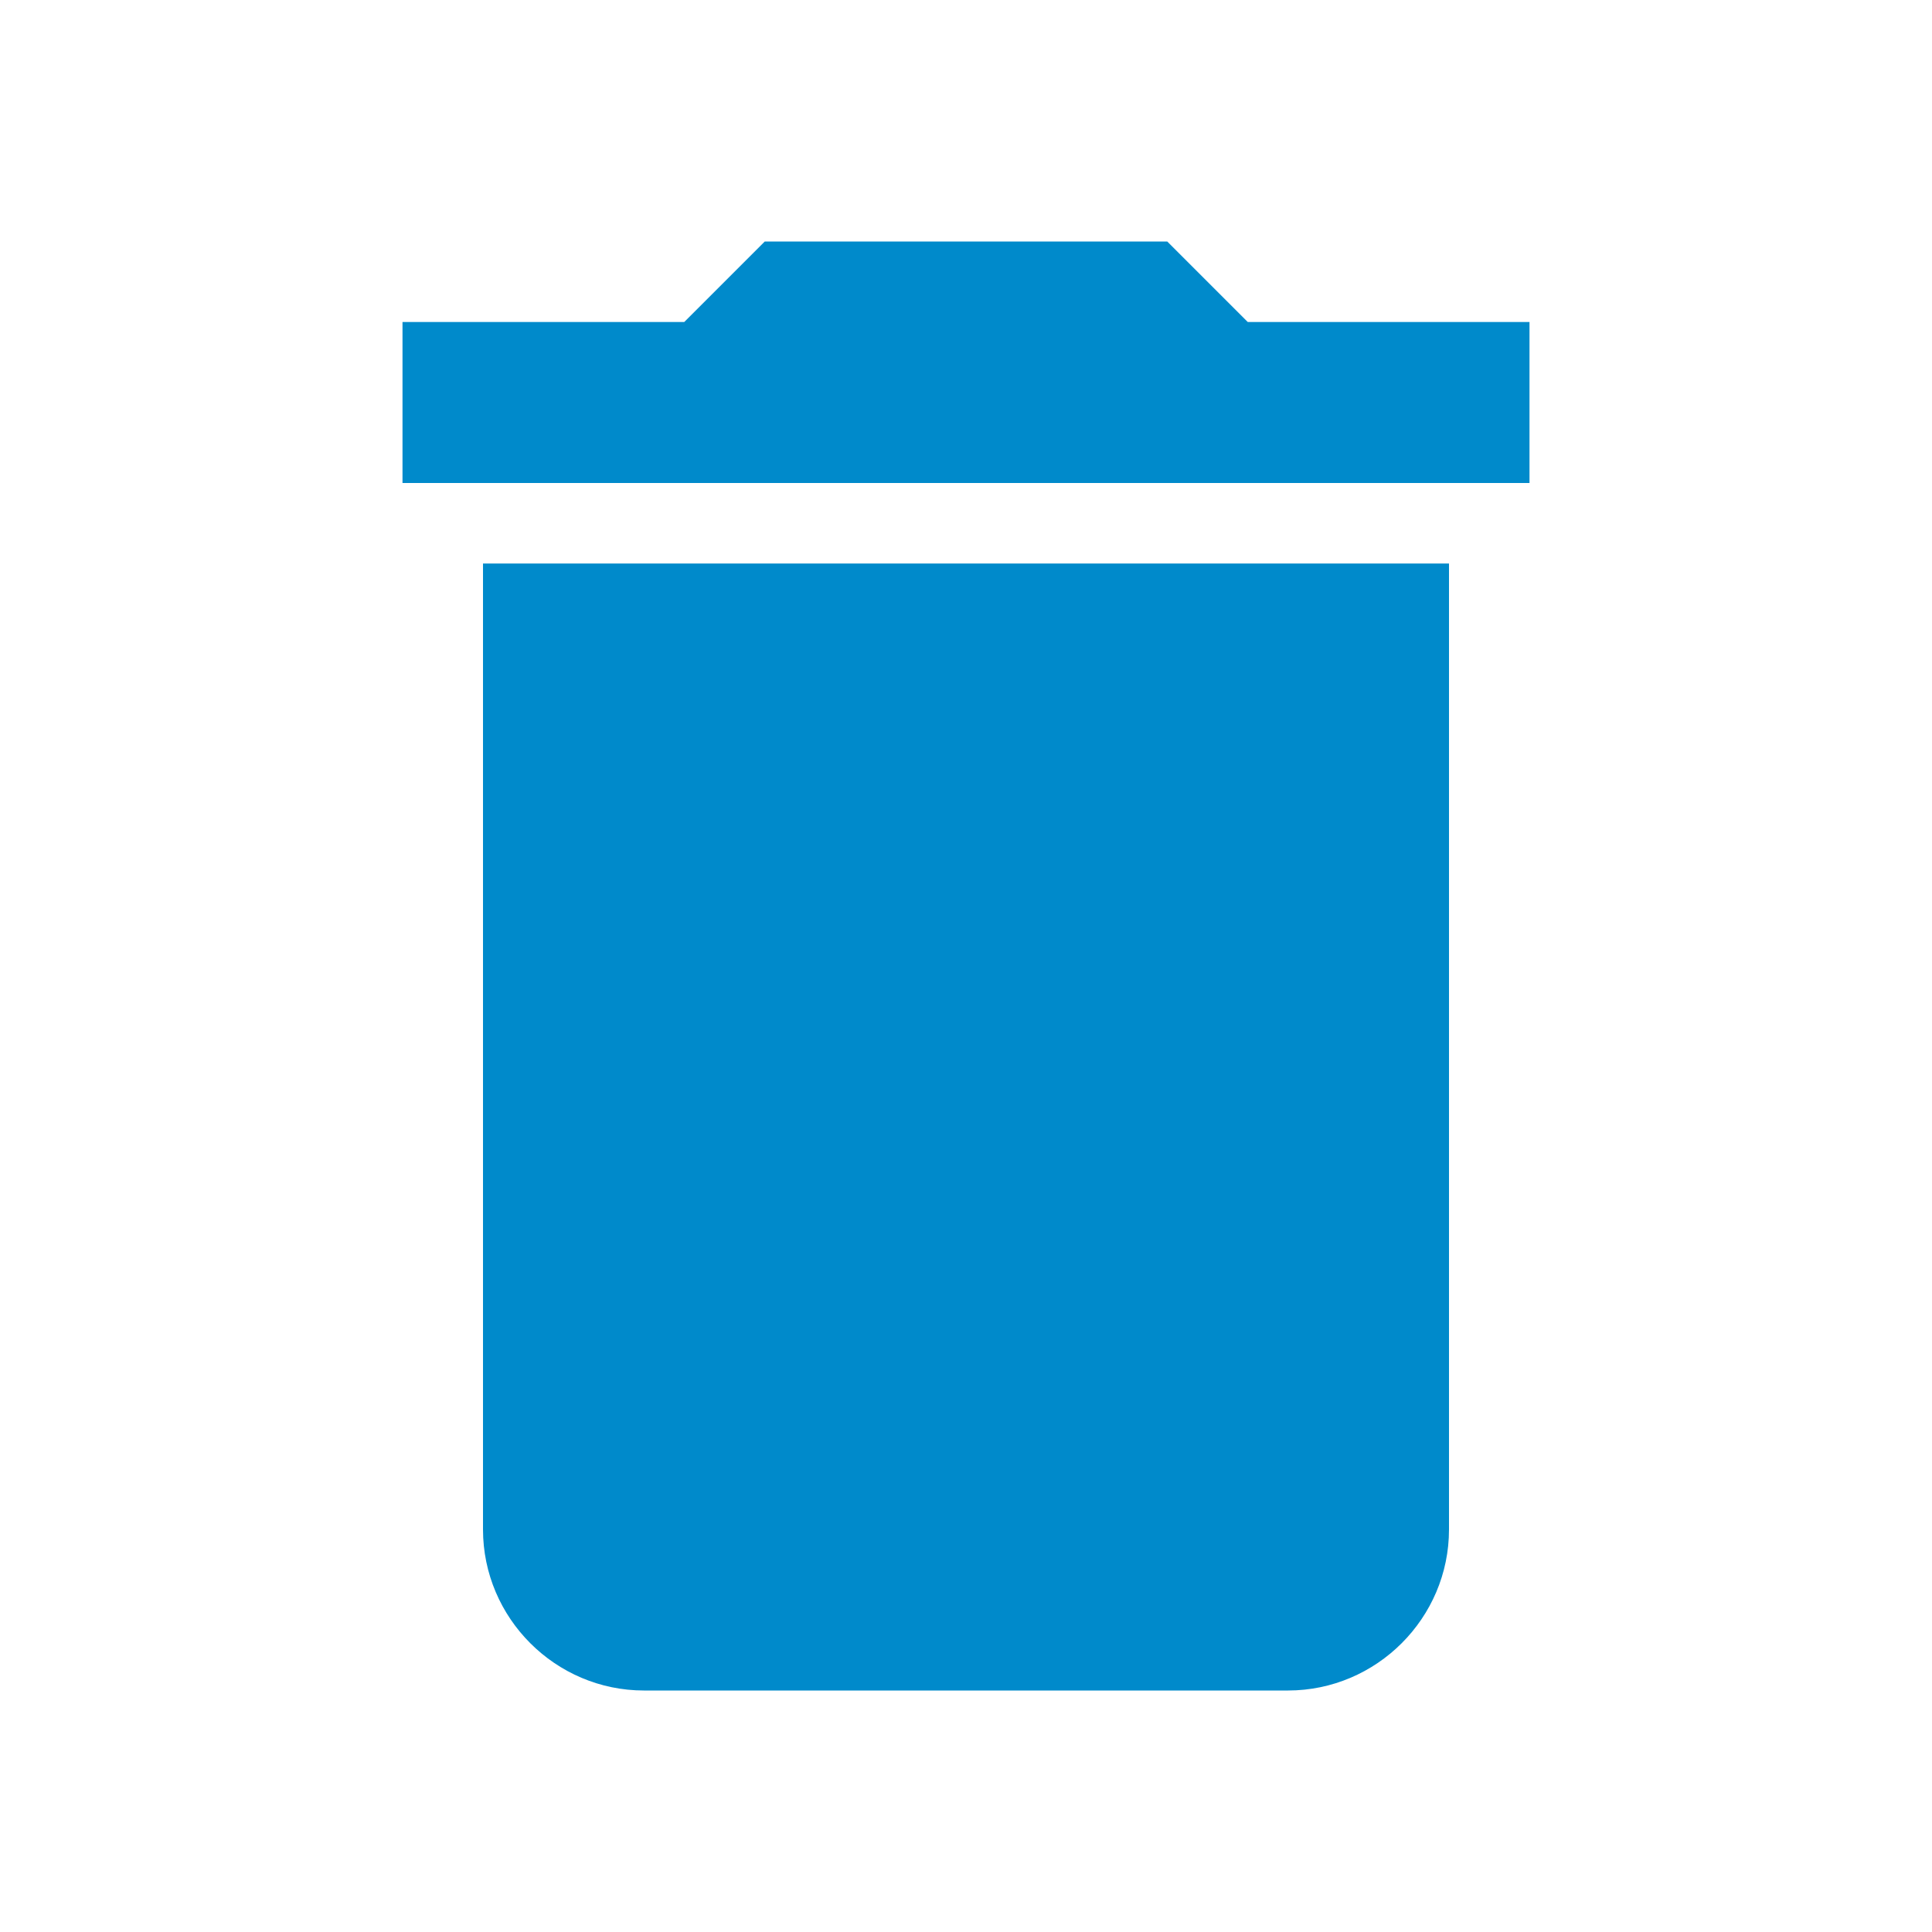 <?xml version="1.0" encoding="utf-8"?>
<!-- Generator: Adobe Illustrator 16.0.0, SVG Export Plug-In . SVG Version: 6.00 Build 0)  -->
<!DOCTYPE svg PUBLIC "-//W3C//DTD SVG 1.1//EN" "http://www.w3.org/Graphics/SVG/1.1/DTD/svg11.dtd">
<svg version="1.1" id="Layer_1" xmlns="http://www.w3.org/2000/svg" xmlns:xlink="http://www.w3.org/1999/xlink" x="0px" y="0px"
	 width="18px" height="18px" viewBox="0 0 18 18" enable-background="new 0 0 18 18" xml:space="preserve">
<path fill="none" d="M0,0h18v18H0V0z"/>
<path fill="#008ACB" d="M4.5,14.25c0,0.825,0.675,1.5,1.5,1.5h6c0.825,0,1.5-0.675,1.5-1.5v-9h-9V14.25z M14.25,3h-2.625l-0.75-0.75
	h-3.75L6.375,3H3.75v1.5h10.5V3z"/>
</svg>
